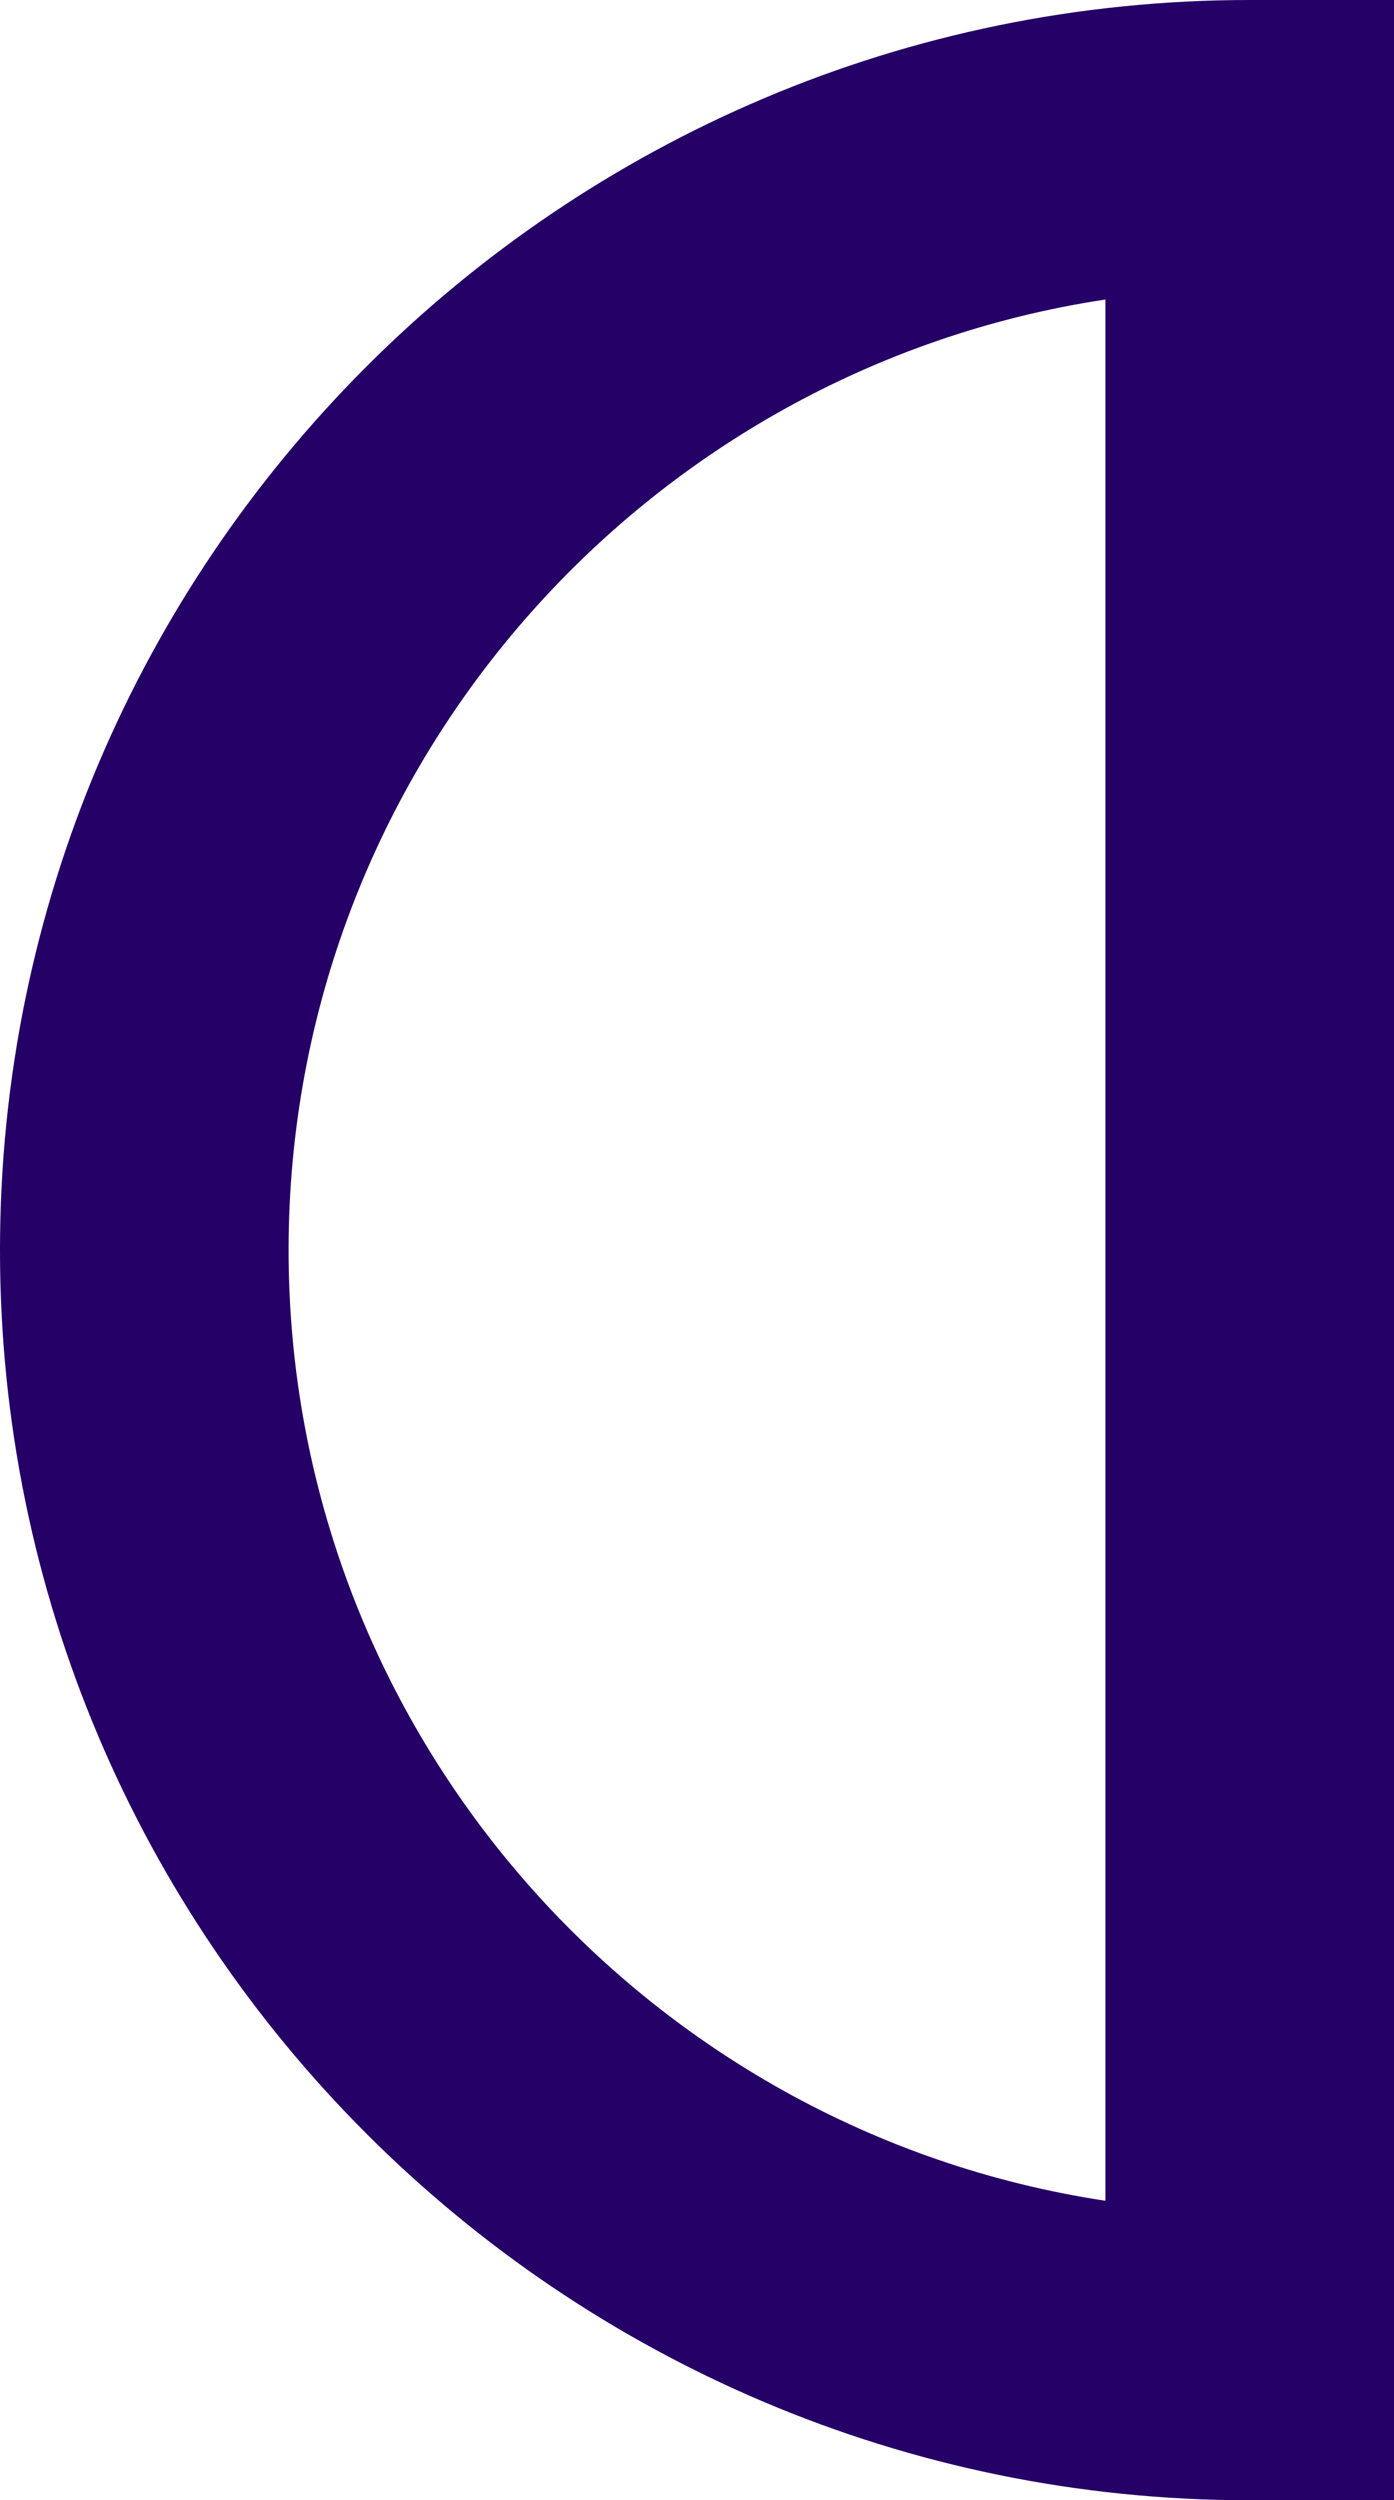 <svg version="1.1" id="图层_1" x="0px" y="0px" width="73.353px" height="131.521px" viewBox="0 0 73.353 131.521" enable-background="new 0 0 73.353 131.521" xml:space="preserve" xmlns="http://www.w3.org/2000/svg" xmlns:xlink="http://www.w3.org/1999/xlink" xmlns:xml="http://www.w3.org/XML/1998/namespace">
  <path fill="#240067" d="M73.353,131.521H65.76C29.5,131.521,0,102.021,0,65.761S29.5,0,65.76,0h7.593V131.521z M58.167,15.755
	C33.869,19.43,15.186,40.454,15.186,65.761s18.683,46.331,42.981,50.006V15.755z" class="color c1"/>
</svg>